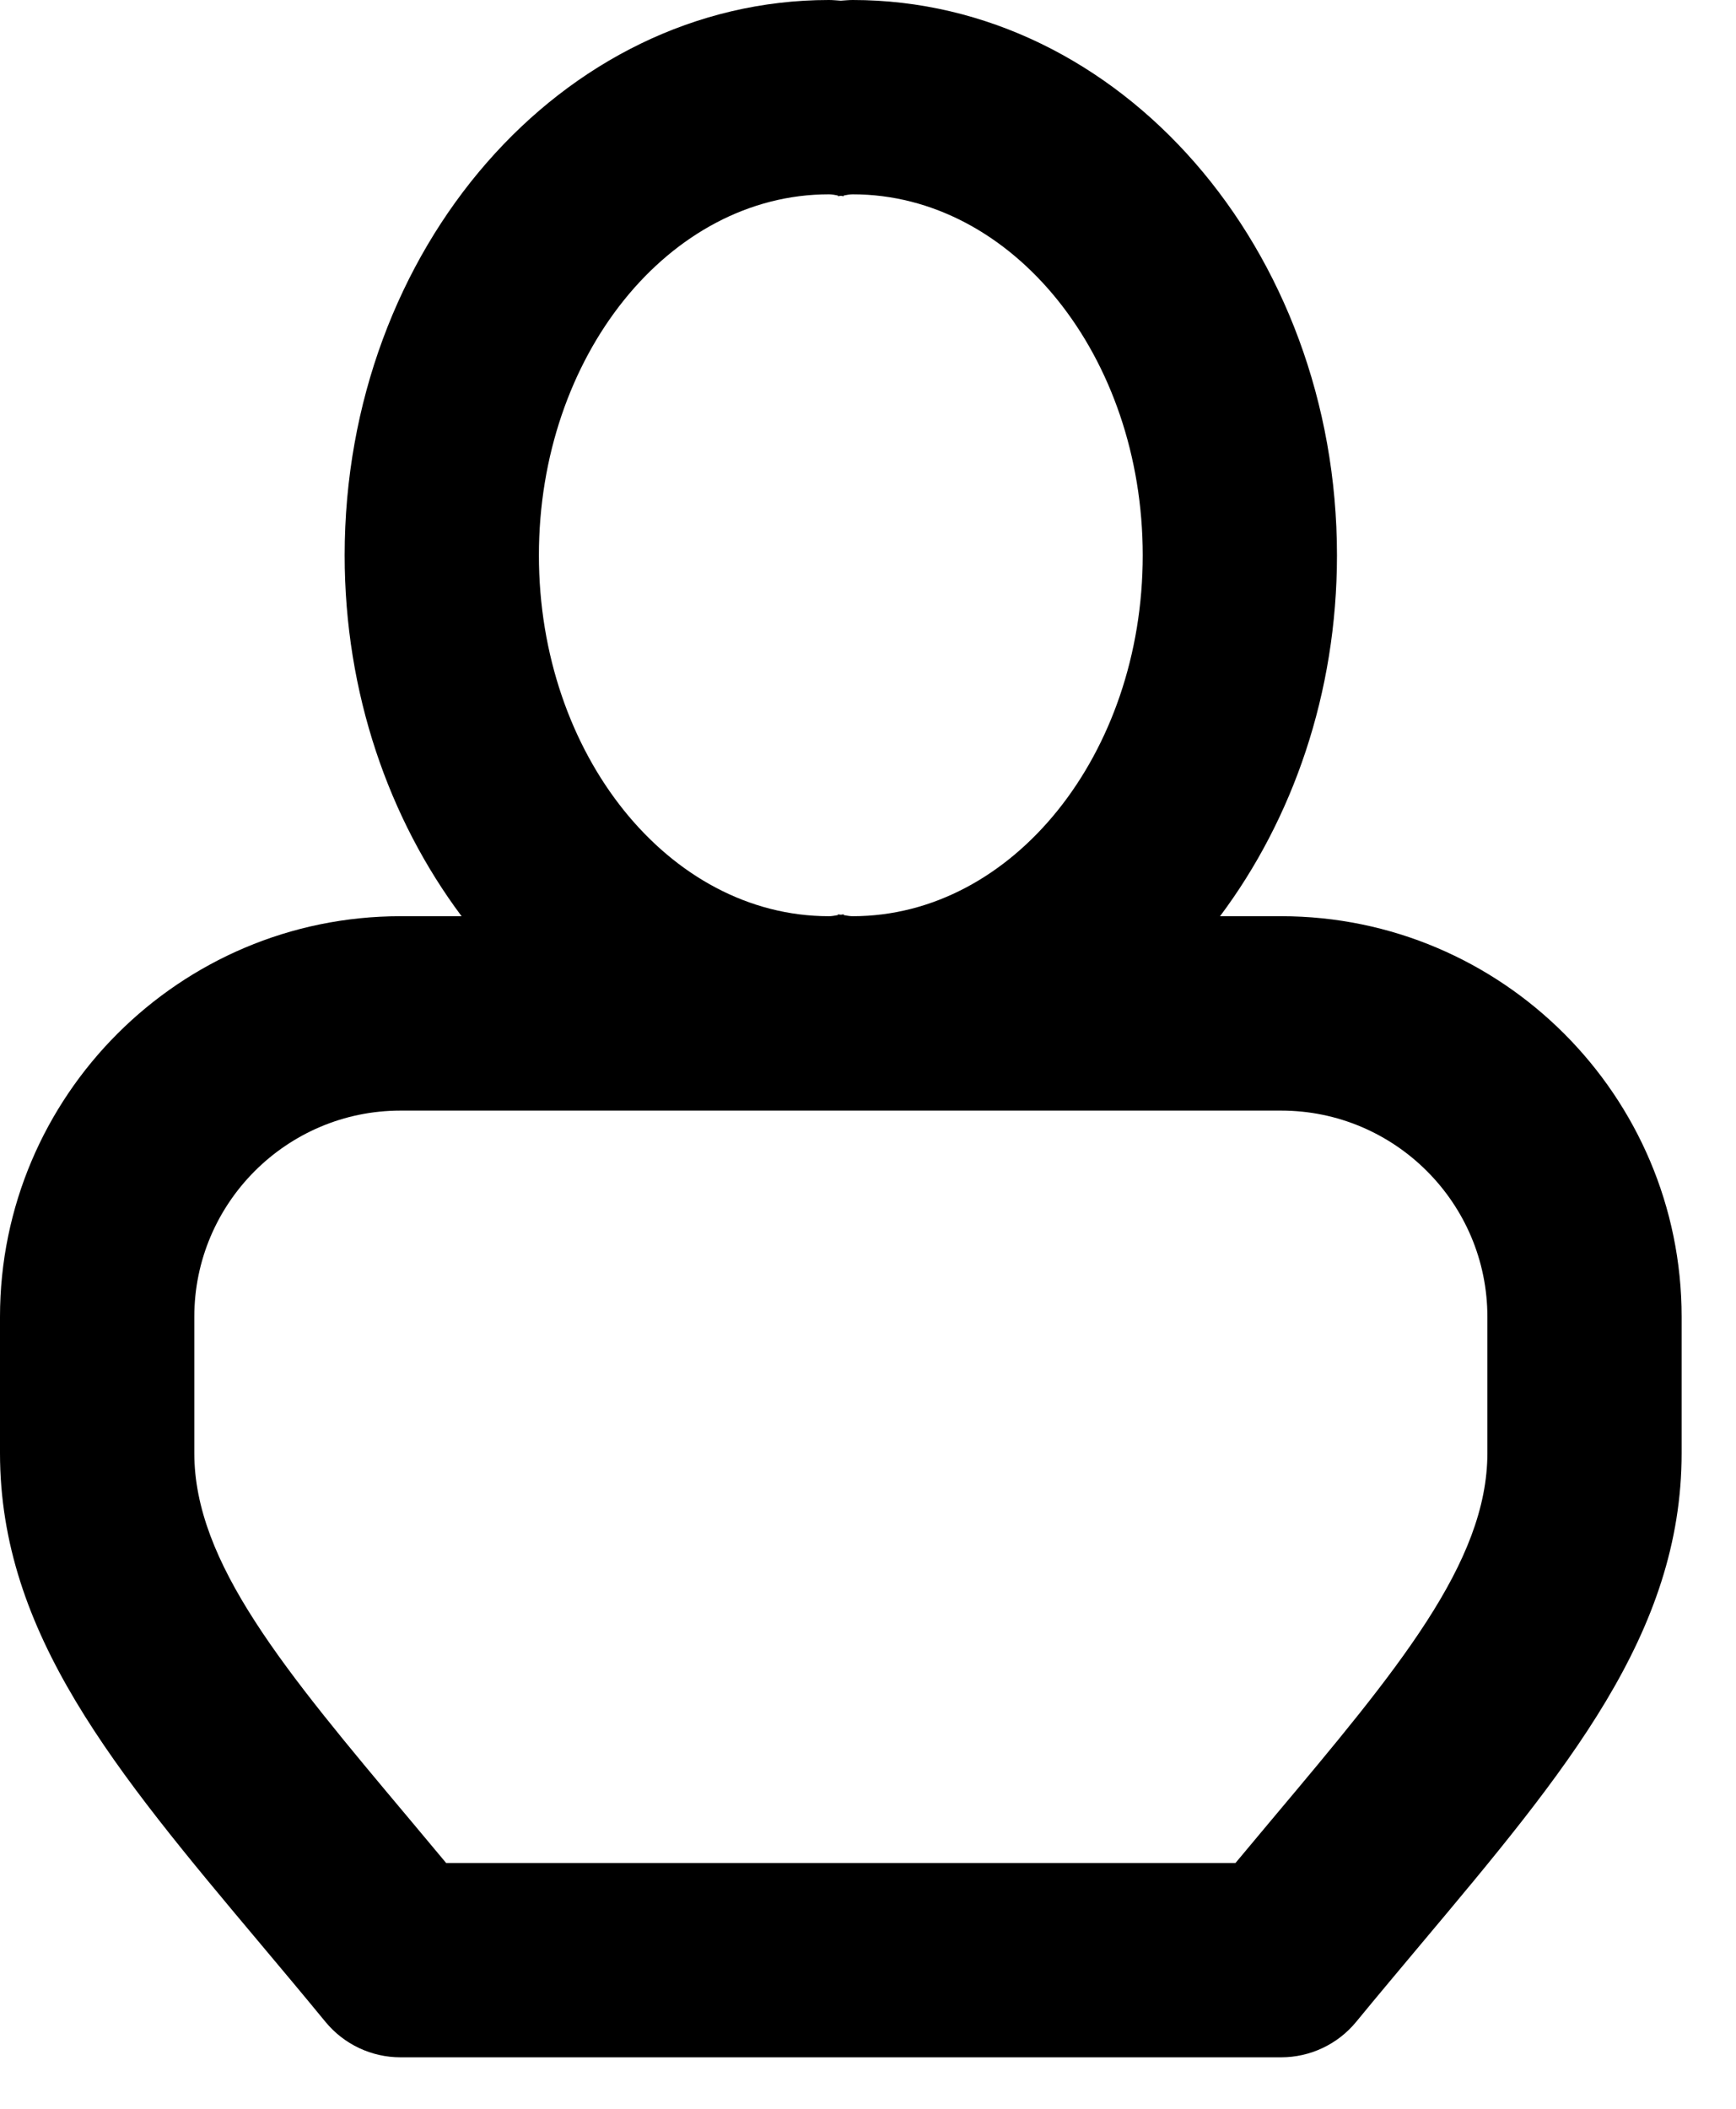 <?xml version="1.0" encoding="UTF-8" standalone="no"?>
<svg width="28px" height="34px" viewBox="0 0 28 34" version="1.1" xmlns="http://www.w3.org/2000/svg" xmlns:xlink="http://www.w3.org/1999/xlink" xmlns:sketch="http://www.bohemiancoding.com/sketch/ns">
    <!-- Generator: Sketch 3.3.2 (12043) - http://www.bohemiancoding.com/sketch -->
    <title>who icon</title>
    <desc>Created with Sketch.</desc>
    <defs></defs>
    <g id="Account-Management" stroke="none" stroke-width="1" fill="none" fill-rule="evenodd" sketch:type="MSPage">
        <g id="Home" sketch:type="MSArtboardGroup" transform="translate(-478, -3905)" fill="#000000">
            <g id="Impact" sketch:type="MSLayerGroup" transform="translate(164, 3531)">
                <g id="Who-we-are-+-what-we-expect-+-Perks-Copy" transform="translate(0, 373)" sketch:type="MSShapeGroup">
                    <g id="Who" transform="translate(314, 1)">
                        <path d="M20.663,14.772 L19.678,14.772 C20.851,13.206 21.564,11.175 21.564,8.953 C21.564,4.016 18.061,0 13.754,0 C13.689,0 13.625,0.007 13.562,0.011 C13.498,0.007 13.434,0 13.369,0 C9.063,0 5.559,4.016 5.559,8.953 C5.559,11.175 6.273,13.206 7.445,14.772 L6.46,14.772 C2.898,14.772 0,17.67 0,21.231 L0,23.428 C0,26.338 1.855,28.547 4.204,31.344 C4.541,31.745 4.891,32.162 5.25,32.599 C5.548,32.961 5.992,33.17 6.46,33.17 L20.663,33.17 C21.131,33.17 21.575,32.961 21.873,32.599 C22.232,32.162 22.583,31.745 22.919,31.344 C25.268,28.547 27.123,26.338 27.123,23.428 L27.123,21.231 C27.123,17.67 24.225,14.772 20.663,14.772 L20.663,14.772 Z M13.369,3.133 C13.419,3.133 13.466,3.143 13.514,3.152 L13.514,3.164 C13.53,3.162 13.546,3.16 13.562,3.157 C13.577,3.16 13.593,3.162 13.609,3.164 L13.609,3.152 C13.657,3.143 13.704,3.133 13.754,3.133 C16.333,3.133 18.431,5.744 18.431,8.953 C18.431,12.162 16.333,14.772 13.754,14.772 C13.704,14.772 13.657,14.762 13.609,14.754 L13.609,14.742 C13.593,14.743 13.577,14.746 13.562,14.748 C13.546,14.746 13.53,14.743 13.514,14.742 L13.514,14.754 C13.466,14.762 13.419,14.772 13.369,14.772 C10.79,14.772 8.692,12.162 8.692,8.953 C8.692,5.744 10.79,3.133 13.369,3.133 L13.369,3.133 Z M23.99,23.428 C23.99,25.197 22.535,26.93 20.519,29.329 C20.326,29.56 20.128,29.795 19.927,30.037 L7.196,30.037 C6.995,29.795 6.797,29.56 6.604,29.329 C4.589,26.93 3.134,25.197 3.134,23.428 L3.134,21.231 C3.134,19.398 4.626,17.906 6.46,17.906 L20.663,17.906 C22.497,17.906 23.99,19.398 23.99,21.231 L23.99,23.428 L23.99,23.428 Z" id="who-icon"></path>
                    </g>
                </g>
            </g>
        </g>
    </g>
</svg>